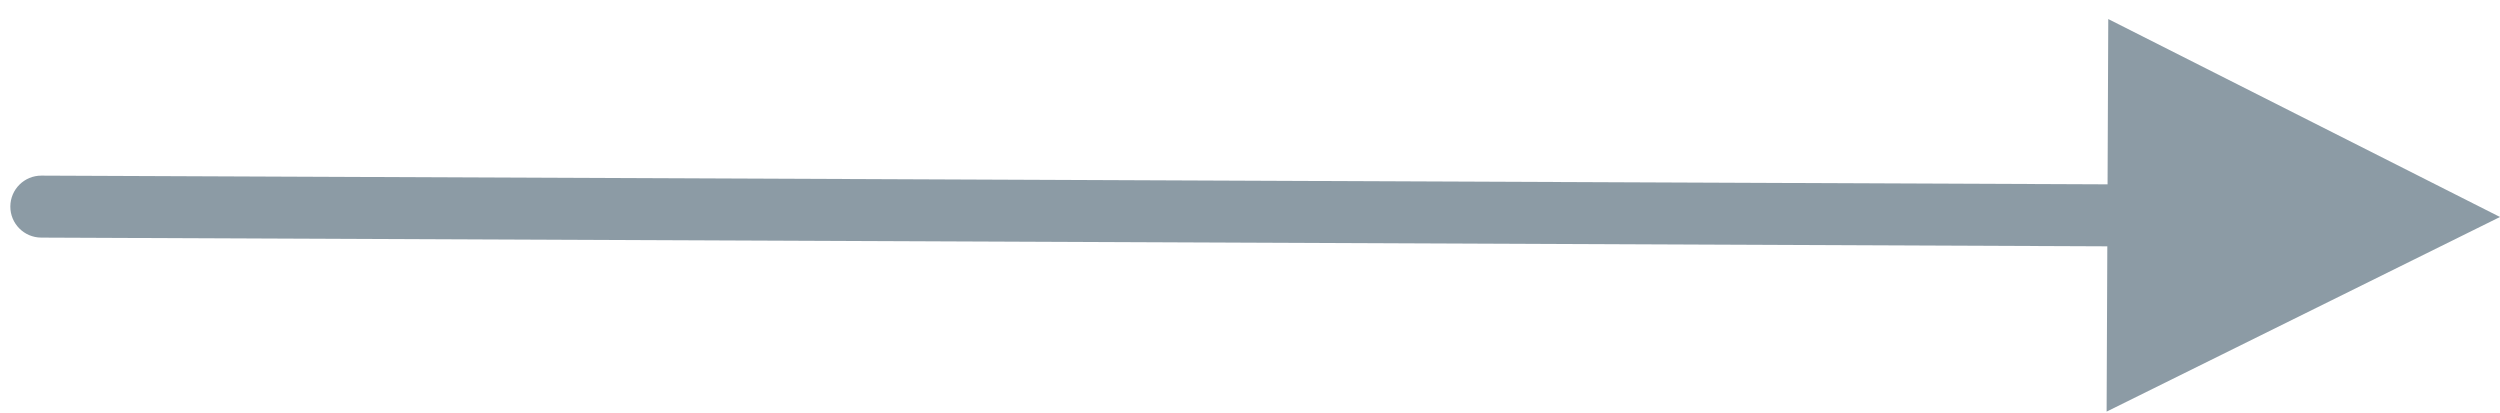 <?xml version="1.0" encoding="UTF-8"?>
<svg width="121px" height="20px" viewBox="0 0 121 20" version="1.1" xmlns="http://www.w3.org/2000/svg" xmlns:xlink="http://www.w3.org/1999/xlink">
    <!-- Generator: Sketch 63.1 (92452) - https://sketch.com -->
    <title>Line 5 Copy</title>
    <desc>Created with Sketch.</desc>
    <g id="Page-1" stroke="none" stroke-width="1" fill="none" fill-rule="evenodd">
        <g id="Sysl-homepage" transform="translate(-851, -909)" fill="#8C9BA5" fill-rule="nonzero">
            <path id="Line-5-Copy" d="M953.04,909.922 L972,919.502 L952.96,928.922 L952.994,920.922 L852.994,920.5 C852.165,920.496 851.497,919.822 851.5,918.994 C851.504,918.165 852.178,917.497 853.006,917.5 L953.006,917.922 L953.04,909.922 Z"></path>
        </g>
    </g>
</svg>
